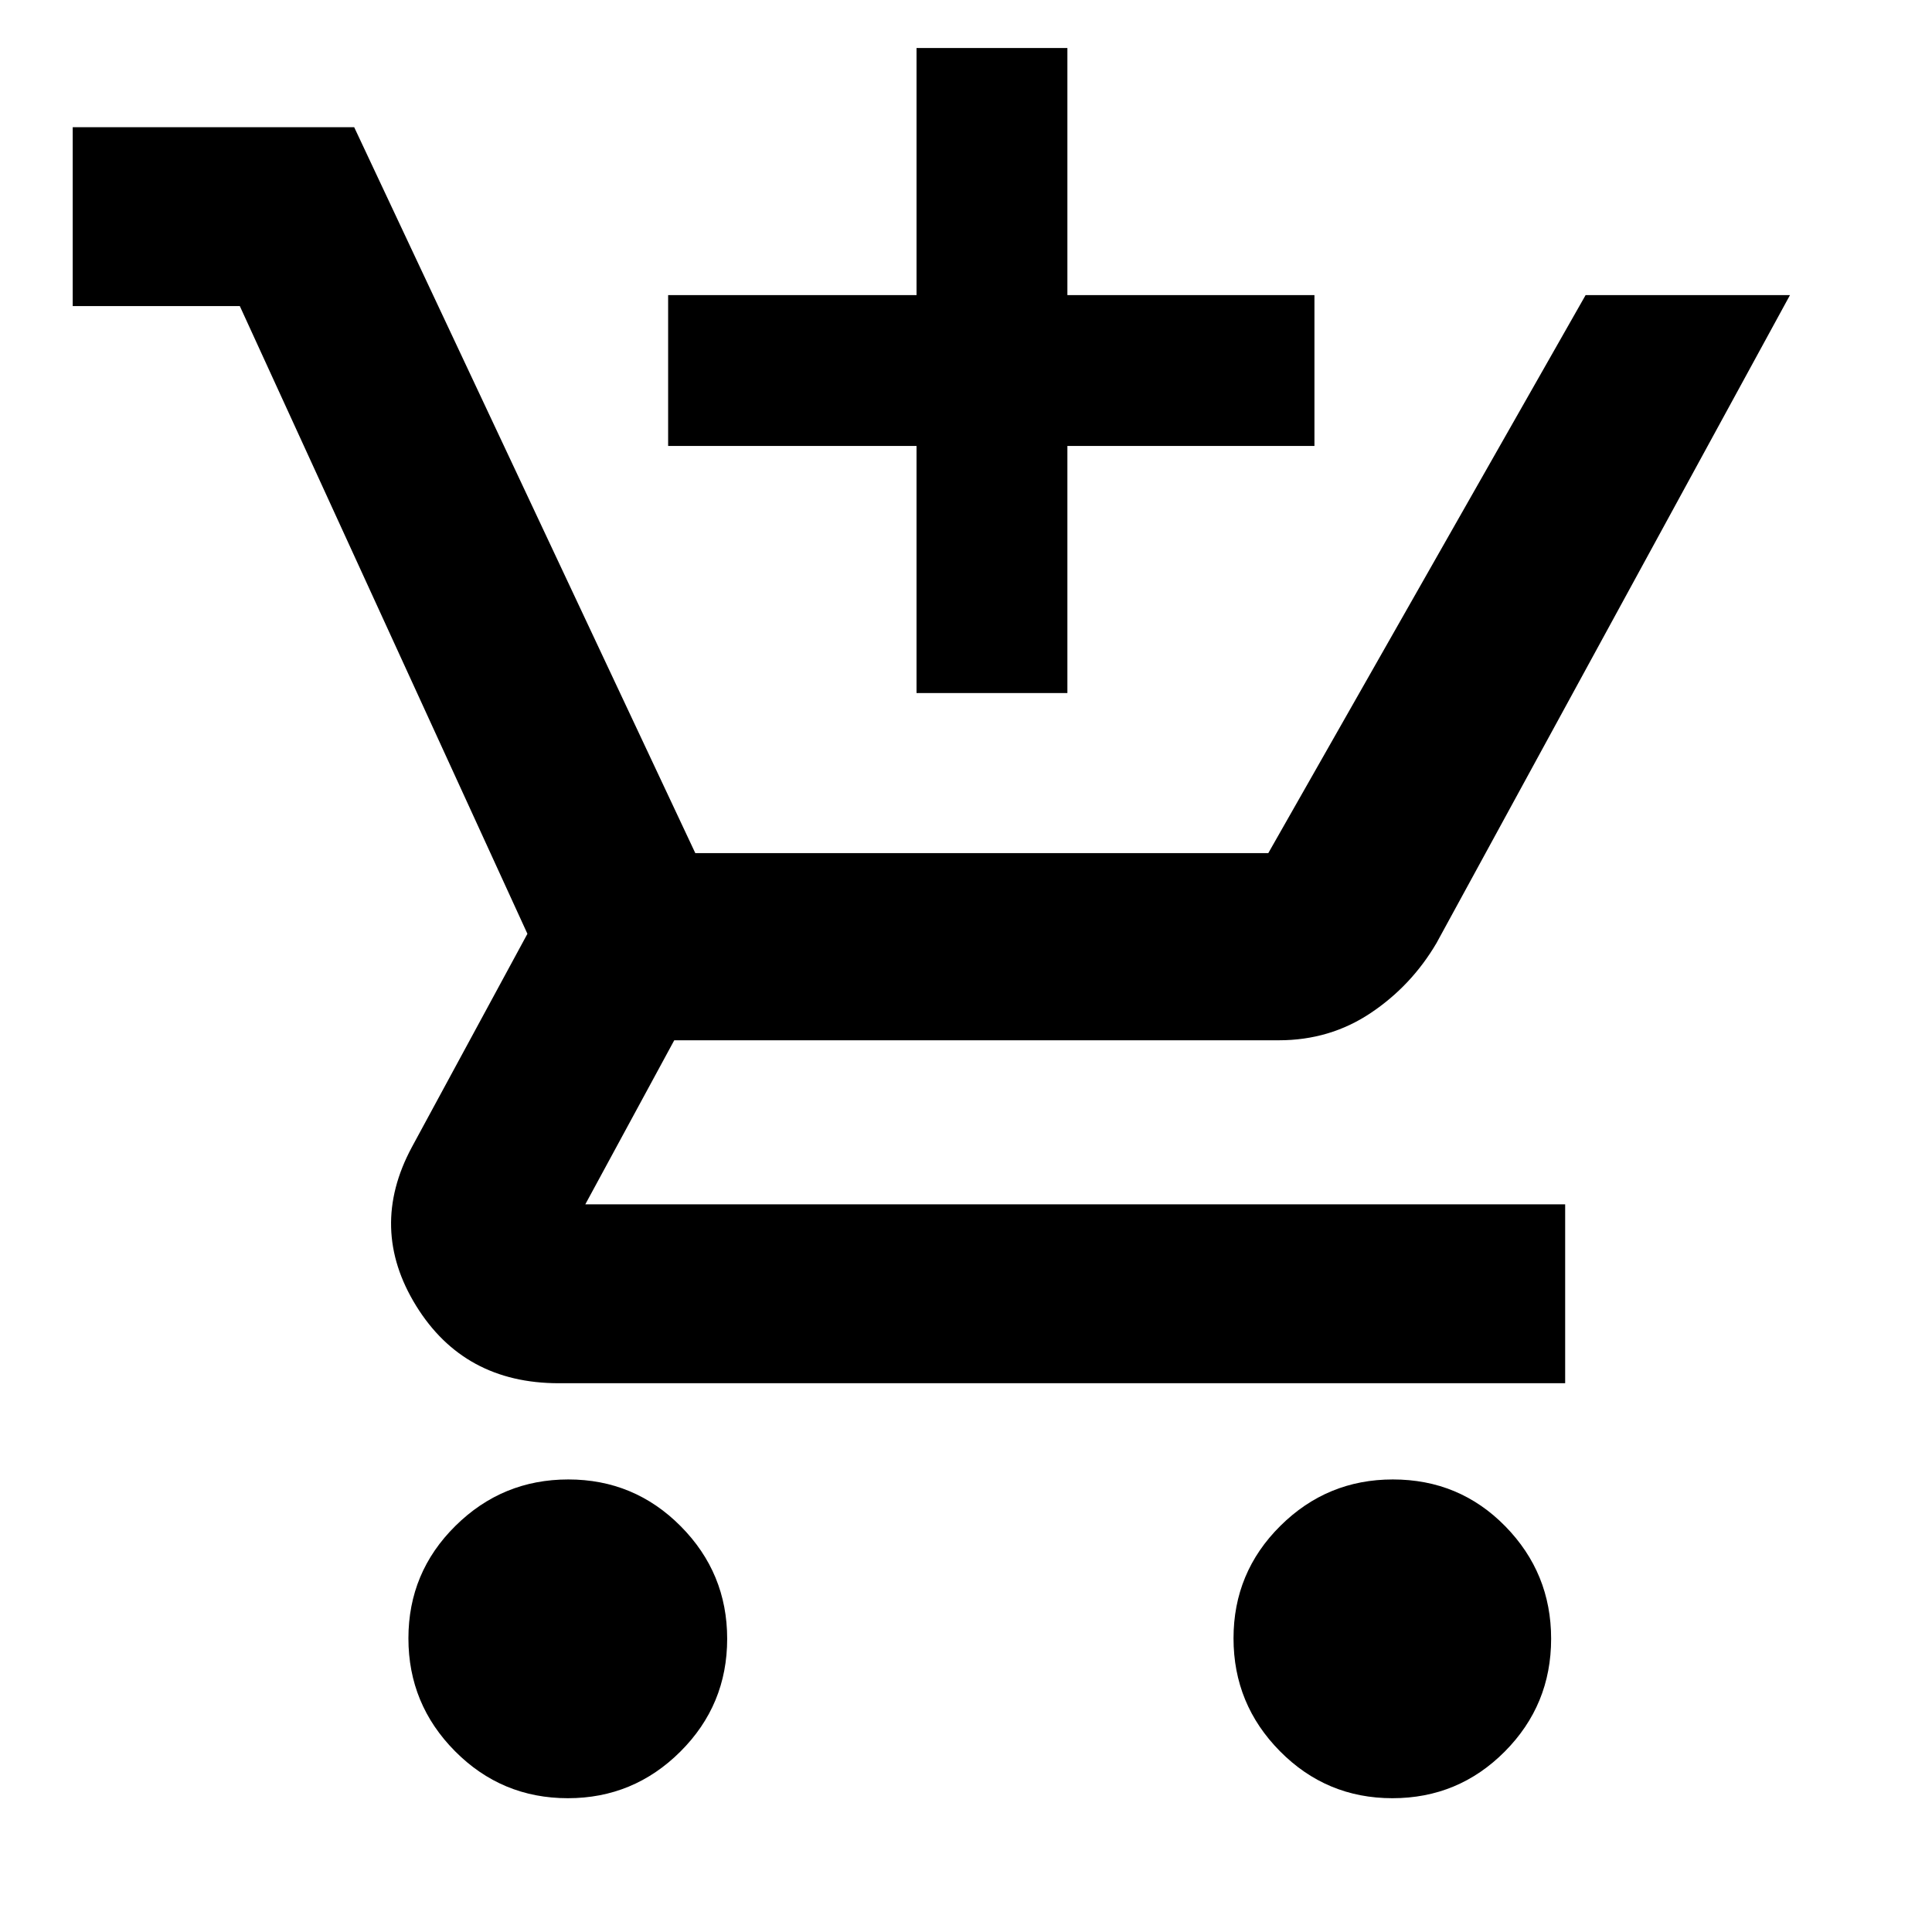 <svg xmlns="http://www.w3.org/2000/svg" height="40" viewBox="0 -960 960 960" width="40"><path d="M455.42-615.64v-122.77H331.99v-74.95h123.43v-122.77h74.96v122.77h122.76v74.95H530.38v122.77h-74.96ZM282.17-66.48q-32.88 0-56.06-23.34-23.17-23.33-23.17-56.1 0-32.78 23.34-55.86 23.34-23.09 56.11-23.09 32.77 0 55.86 23.25 23.08 23.26 23.08 55.91 0 32.89-23.25 56.06t-55.91 23.17Zm409.71 0q-32.78 0-55.87-23.34-23.08-23.33-23.08-56.1 0-32.78 23.25-55.86 23.25-23.09 55.91-23.09 33.05 0 55.86 23.25 22.8 23.26 22.8 55.91 0 32.89-23.05 56.06t-55.82 23.17ZM36.13-807.9v-88.9h139.86l169.5 360.71h284.72l157.67-277.27h101.55l-175.66 322q-12.5 21.25-32.74 34.76-20.24 13.51-45.57 13.51H335.03l-44.19 81.51h486.88v88.9H277.65q-47.13 0-70.9-38.51-23.76-38.51-2.11-78.78L262.07-496l-142.9-311.9H36.13Z"/></svg>
